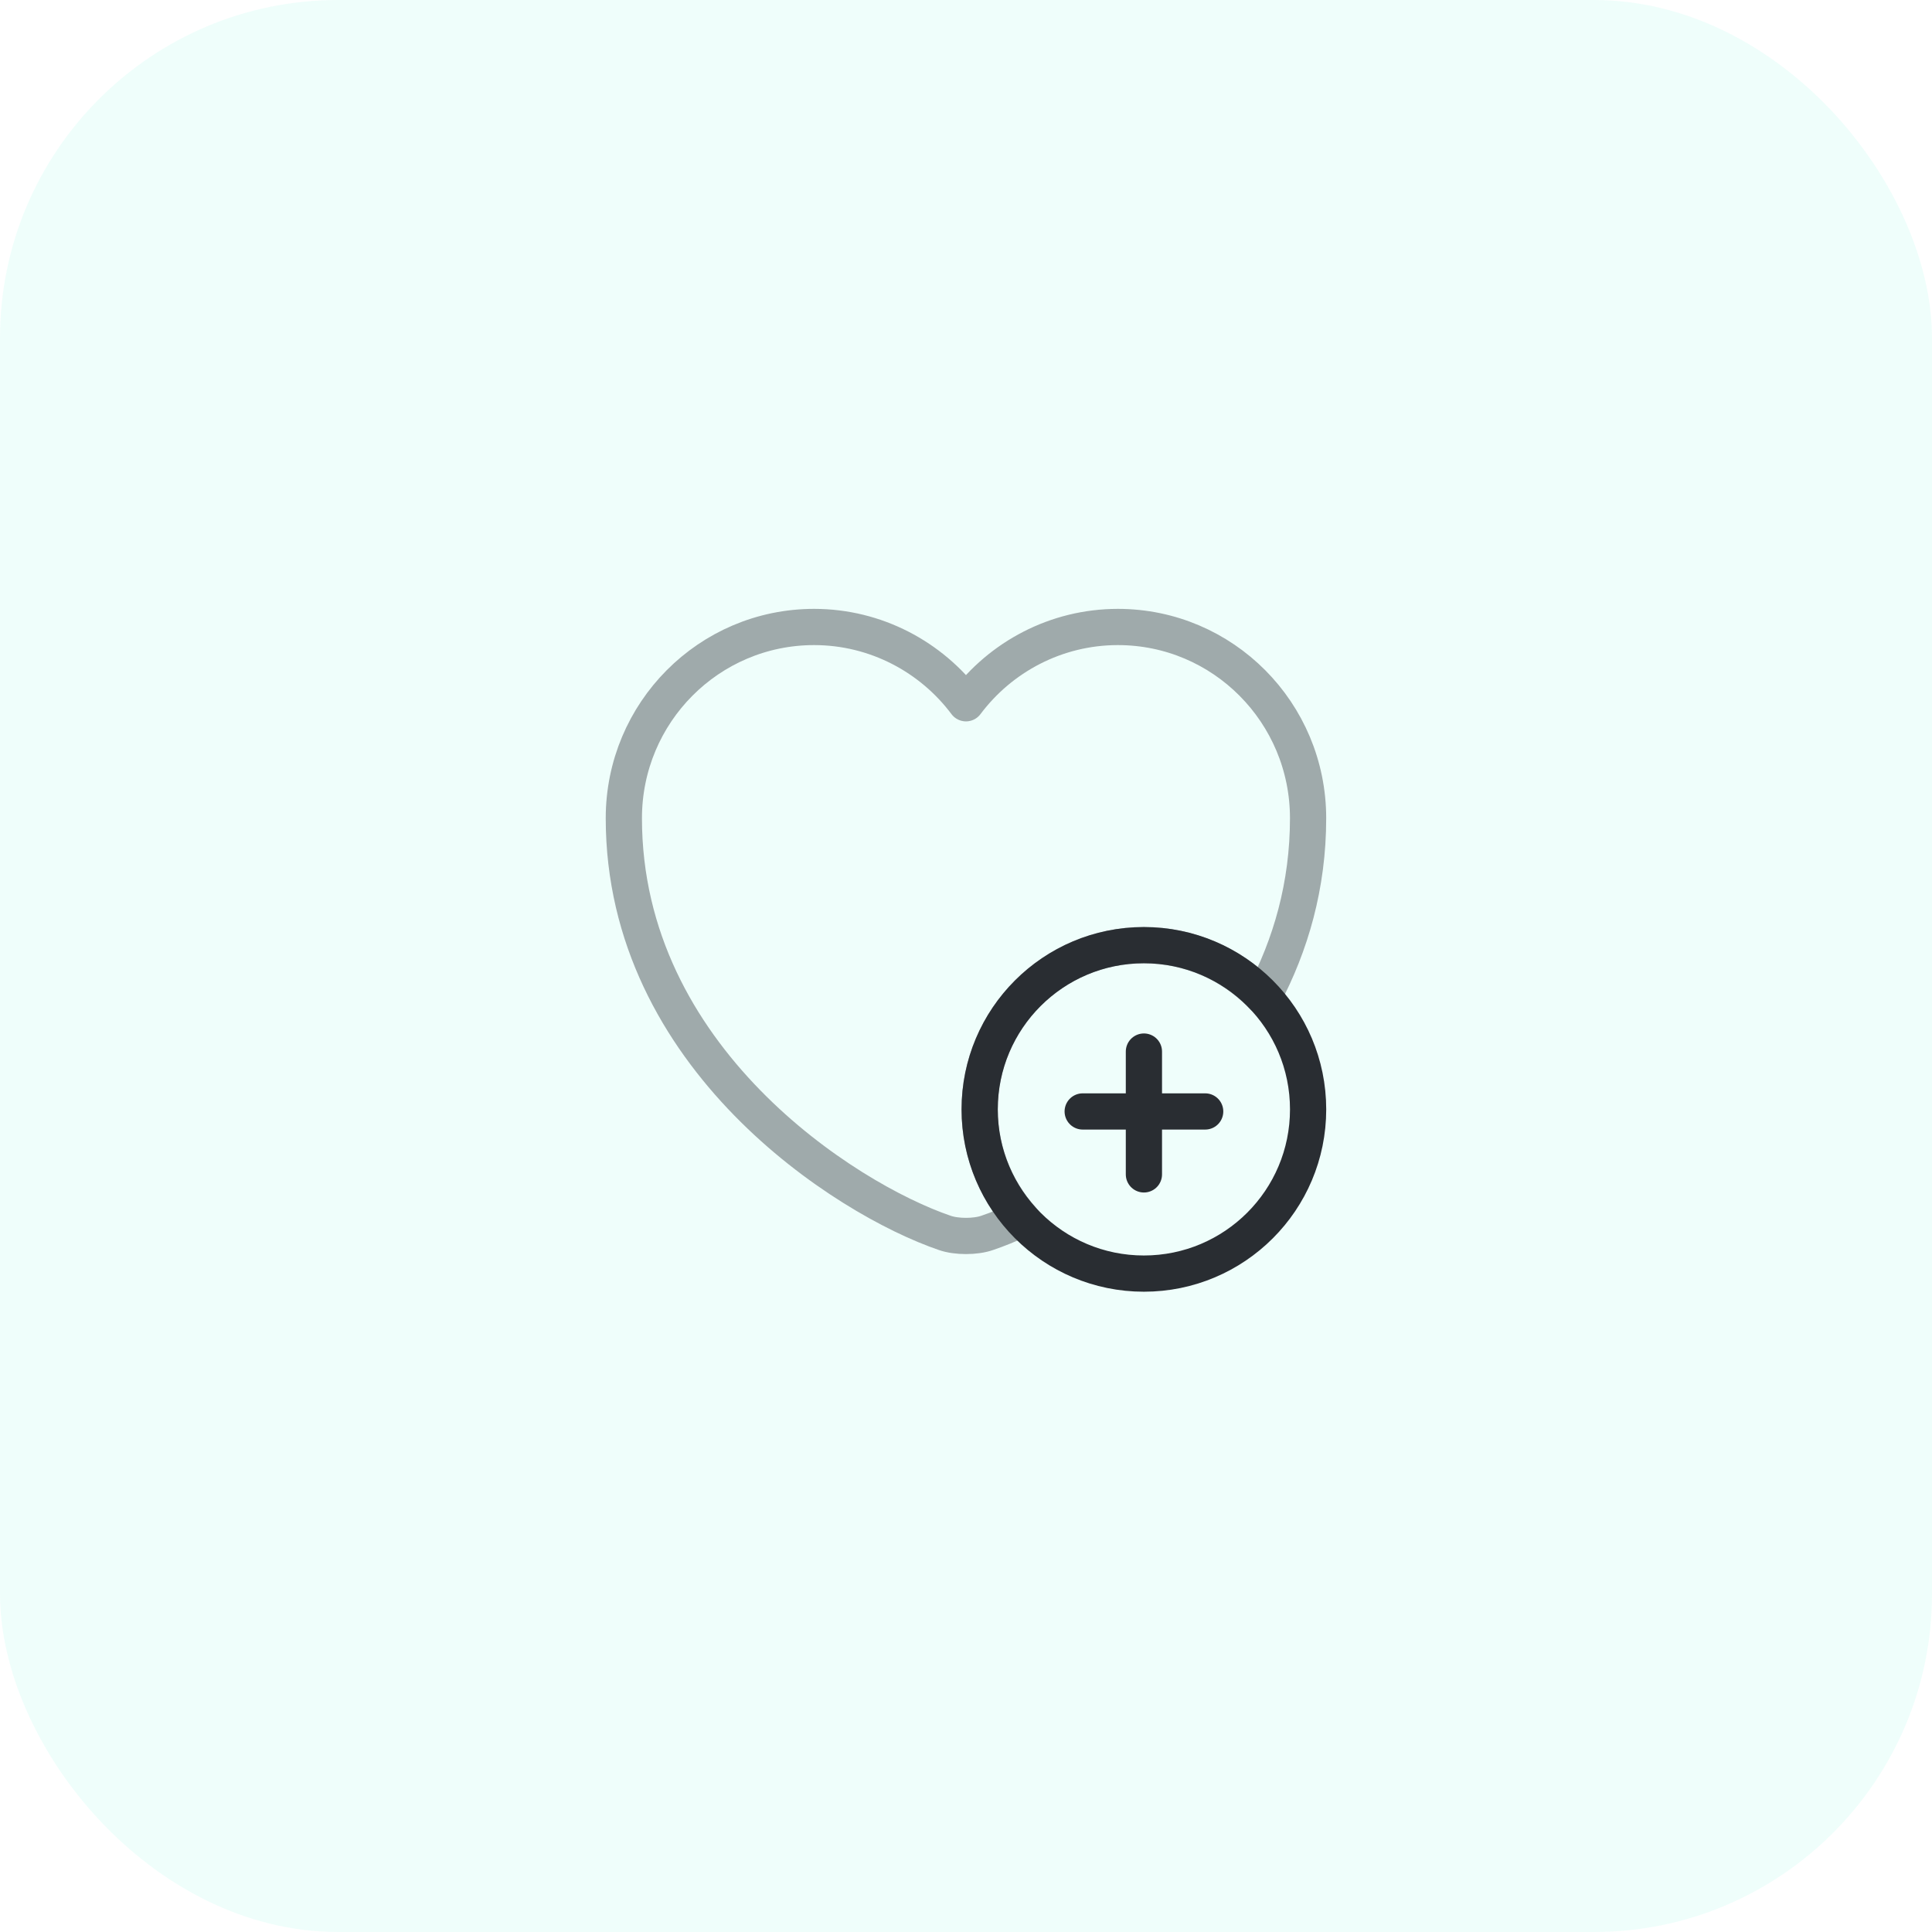 <svg width="80" height="80" viewBox="0 0 80 80" fill="none" xmlns="http://www.w3.org/2000/svg">
<g clip-path="url(#clip0_792_50625)">
<rect width="80" height="80" rx="14" fill="#36F1CD" fill-opacity="0.08"/>
<path d="M47.366 52.737C51.122 52.737 54.166 49.692 54.166 45.937C54.166 42.181 51.122 39.137 47.366 39.137C43.611 39.137 40.566 42.181 40.566 45.937C40.566 49.692 43.611 52.737 47.366 52.737Z" stroke="#292D32" stroke-width="1.5" stroke-miterlimit="10" stroke-linecap="round" stroke-linejoin="round"/>
<path d="M49.904 46.023H44.832" stroke="#292D32" stroke-width="1.5" stroke-miterlimit="10" stroke-linecap="round" stroke-linejoin="round"/>
<path d="M47.367 43.543V48.629" stroke="#292D32" stroke-width="1.5" stroke-miterlimit="10" stroke-linecap="round" stroke-linejoin="round"/>
<path opacity="0.4" d="M54.165 33.881C54.165 36.672 53.443 39.137 52.309 41.276C51.063 39.959 49.306 39.137 47.365 39.137C43.611 39.137 40.565 42.183 40.565 45.937C40.565 47.679 41.231 49.266 42.308 50.47C41.784 50.711 41.302 50.909 40.877 51.051C40.395 51.221 39.602 51.221 39.12 51.051C35.012 49.649 25.832 43.798 25.832 33.881C25.832 29.504 29.36 25.962 33.709 25.962C36.273 25.962 38.568 27.209 39.999 29.121C41.429 27.209 43.724 25.962 46.289 25.962C50.638 25.962 54.165 29.504 54.165 33.881Z" stroke="#292D32" stroke-width="1.5" stroke-linecap="round" stroke-linejoin="round"/>
</g>
<defs>
<clipPath id="clip0_792_50625">
<rect width="80" height="80" fill="white"/>
</clipPath>
</defs>
</svg>
